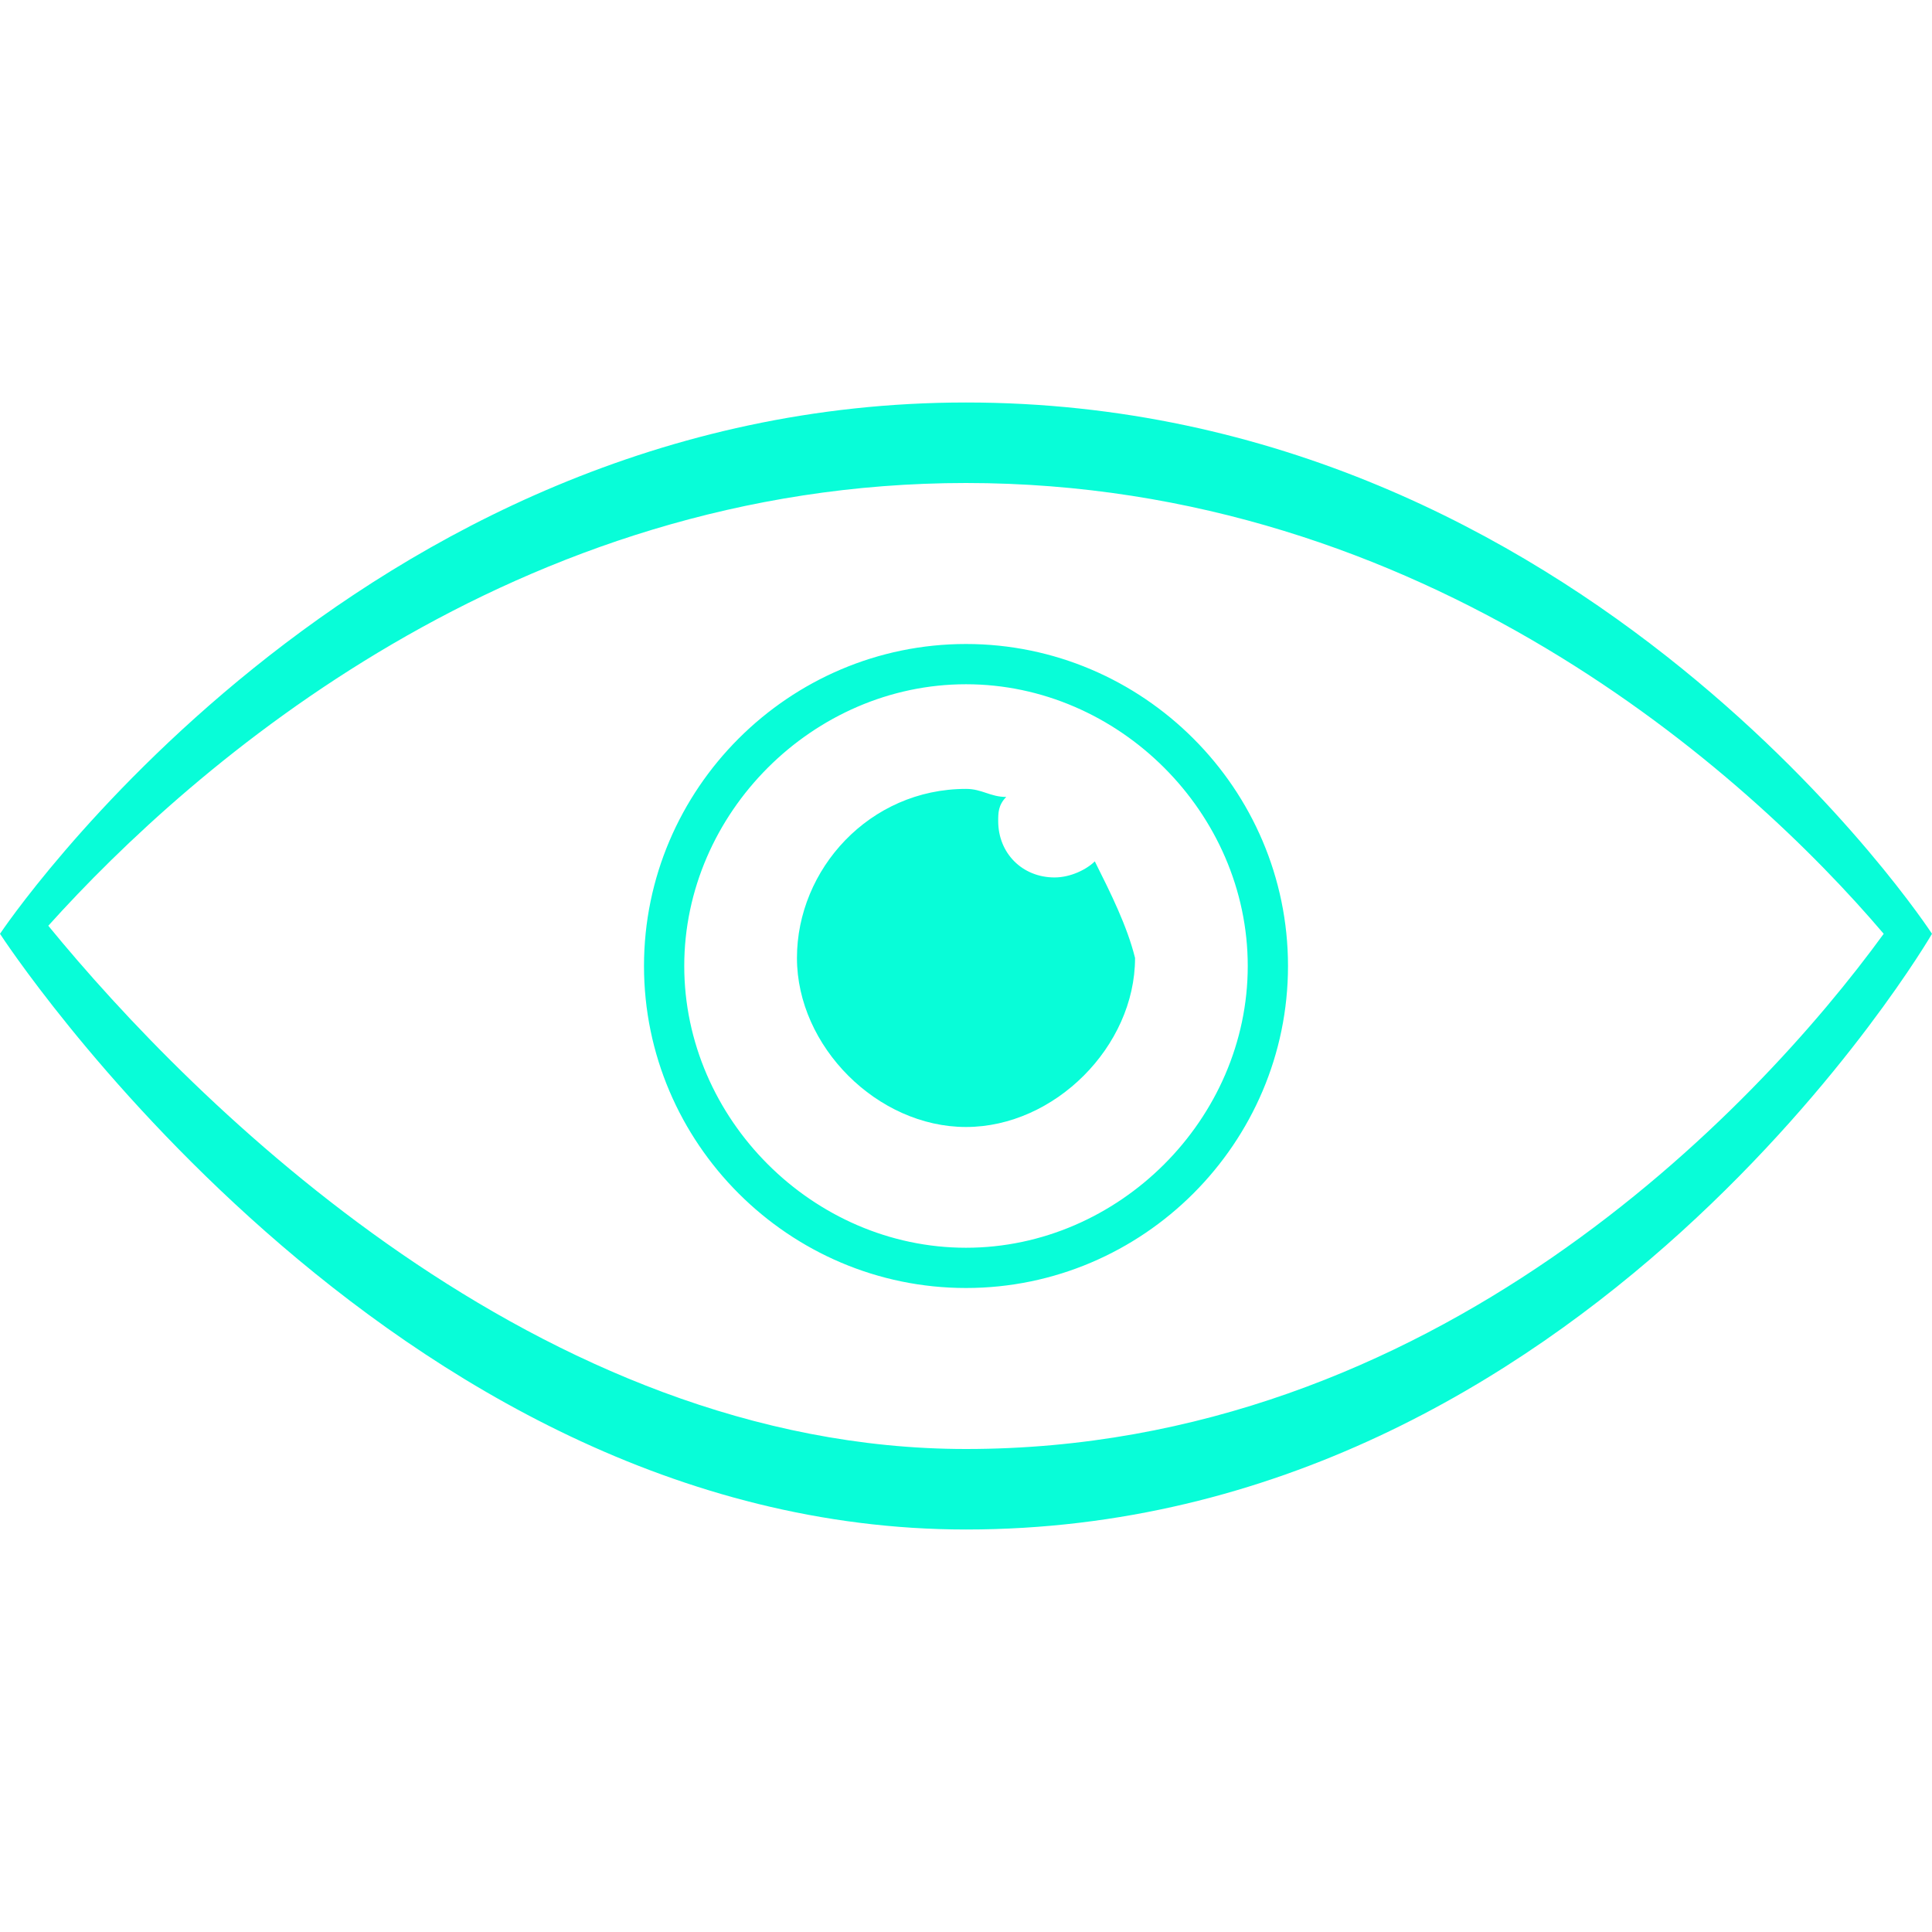 <?xml version="1.0" encoding="utf-8"?>
<!-- Generator: Adobe Illustrator 21.0.2, SVG Export Plug-In . SVG Version: 6.00 Build 0)  -->
<svg version="1.1" xmlns="http://www.w3.org/2000/svg" xmlns:xlink="http://www.w3.org/1999/xlink" x="0px" y="0px"
	 viewBox="0 0 24 24" style="enable-background:new 0 0 24 24;" xml:space="preserve">
<style type="text/css">
	.st0{fill:#08FDD8;}
</style>
<g id="Layer_1">
	<path class="st0" d="M12,6c5.7,0,9.7,3.6,11.4,5.6C21.8,13.8,17.8,18,12,18c-5.3,0-9.6-4.3-11.4-6.5C2.4,9.5,6.4,6,12,6z M12,5
		C4.4,5,0,11.6,0,11.6S4.8,19,12,19c7.7,0,12-7.4,12-7.4S19.7,5,12,5z M12,8.5c1.9,0,3.5,1.6,3.5,3.5s-1.6,3.5-3.5,3.5
		S8.5,13.9,8.5,12S10.1,8.5,12,8.5z M12,8c-2.2,0-4,1.8-4,4c0,2.2,1.8,4,4,4s4-1.8,4-4C16,9.8,14.2,8,12,8z"/>
</g>
<g id="Layer_2">
	<path class="st0" d="M13.6,10.7c-0.1,0.1-0.3,0.2-0.5,0.2c-0.4,0-0.7-0.3-0.7-0.7c0-0.1,0-0.2,0.1-0.3c-0.2,0-0.3-0.1-0.5-0.1
		c-1.2,0-2.1,1-2.1,2.1s1,2.1,2.1,2.1s2.1-1,2.1-2.1C14,11.5,13.8,11.1,13.6,10.7z"/>
</g>
</svg>
